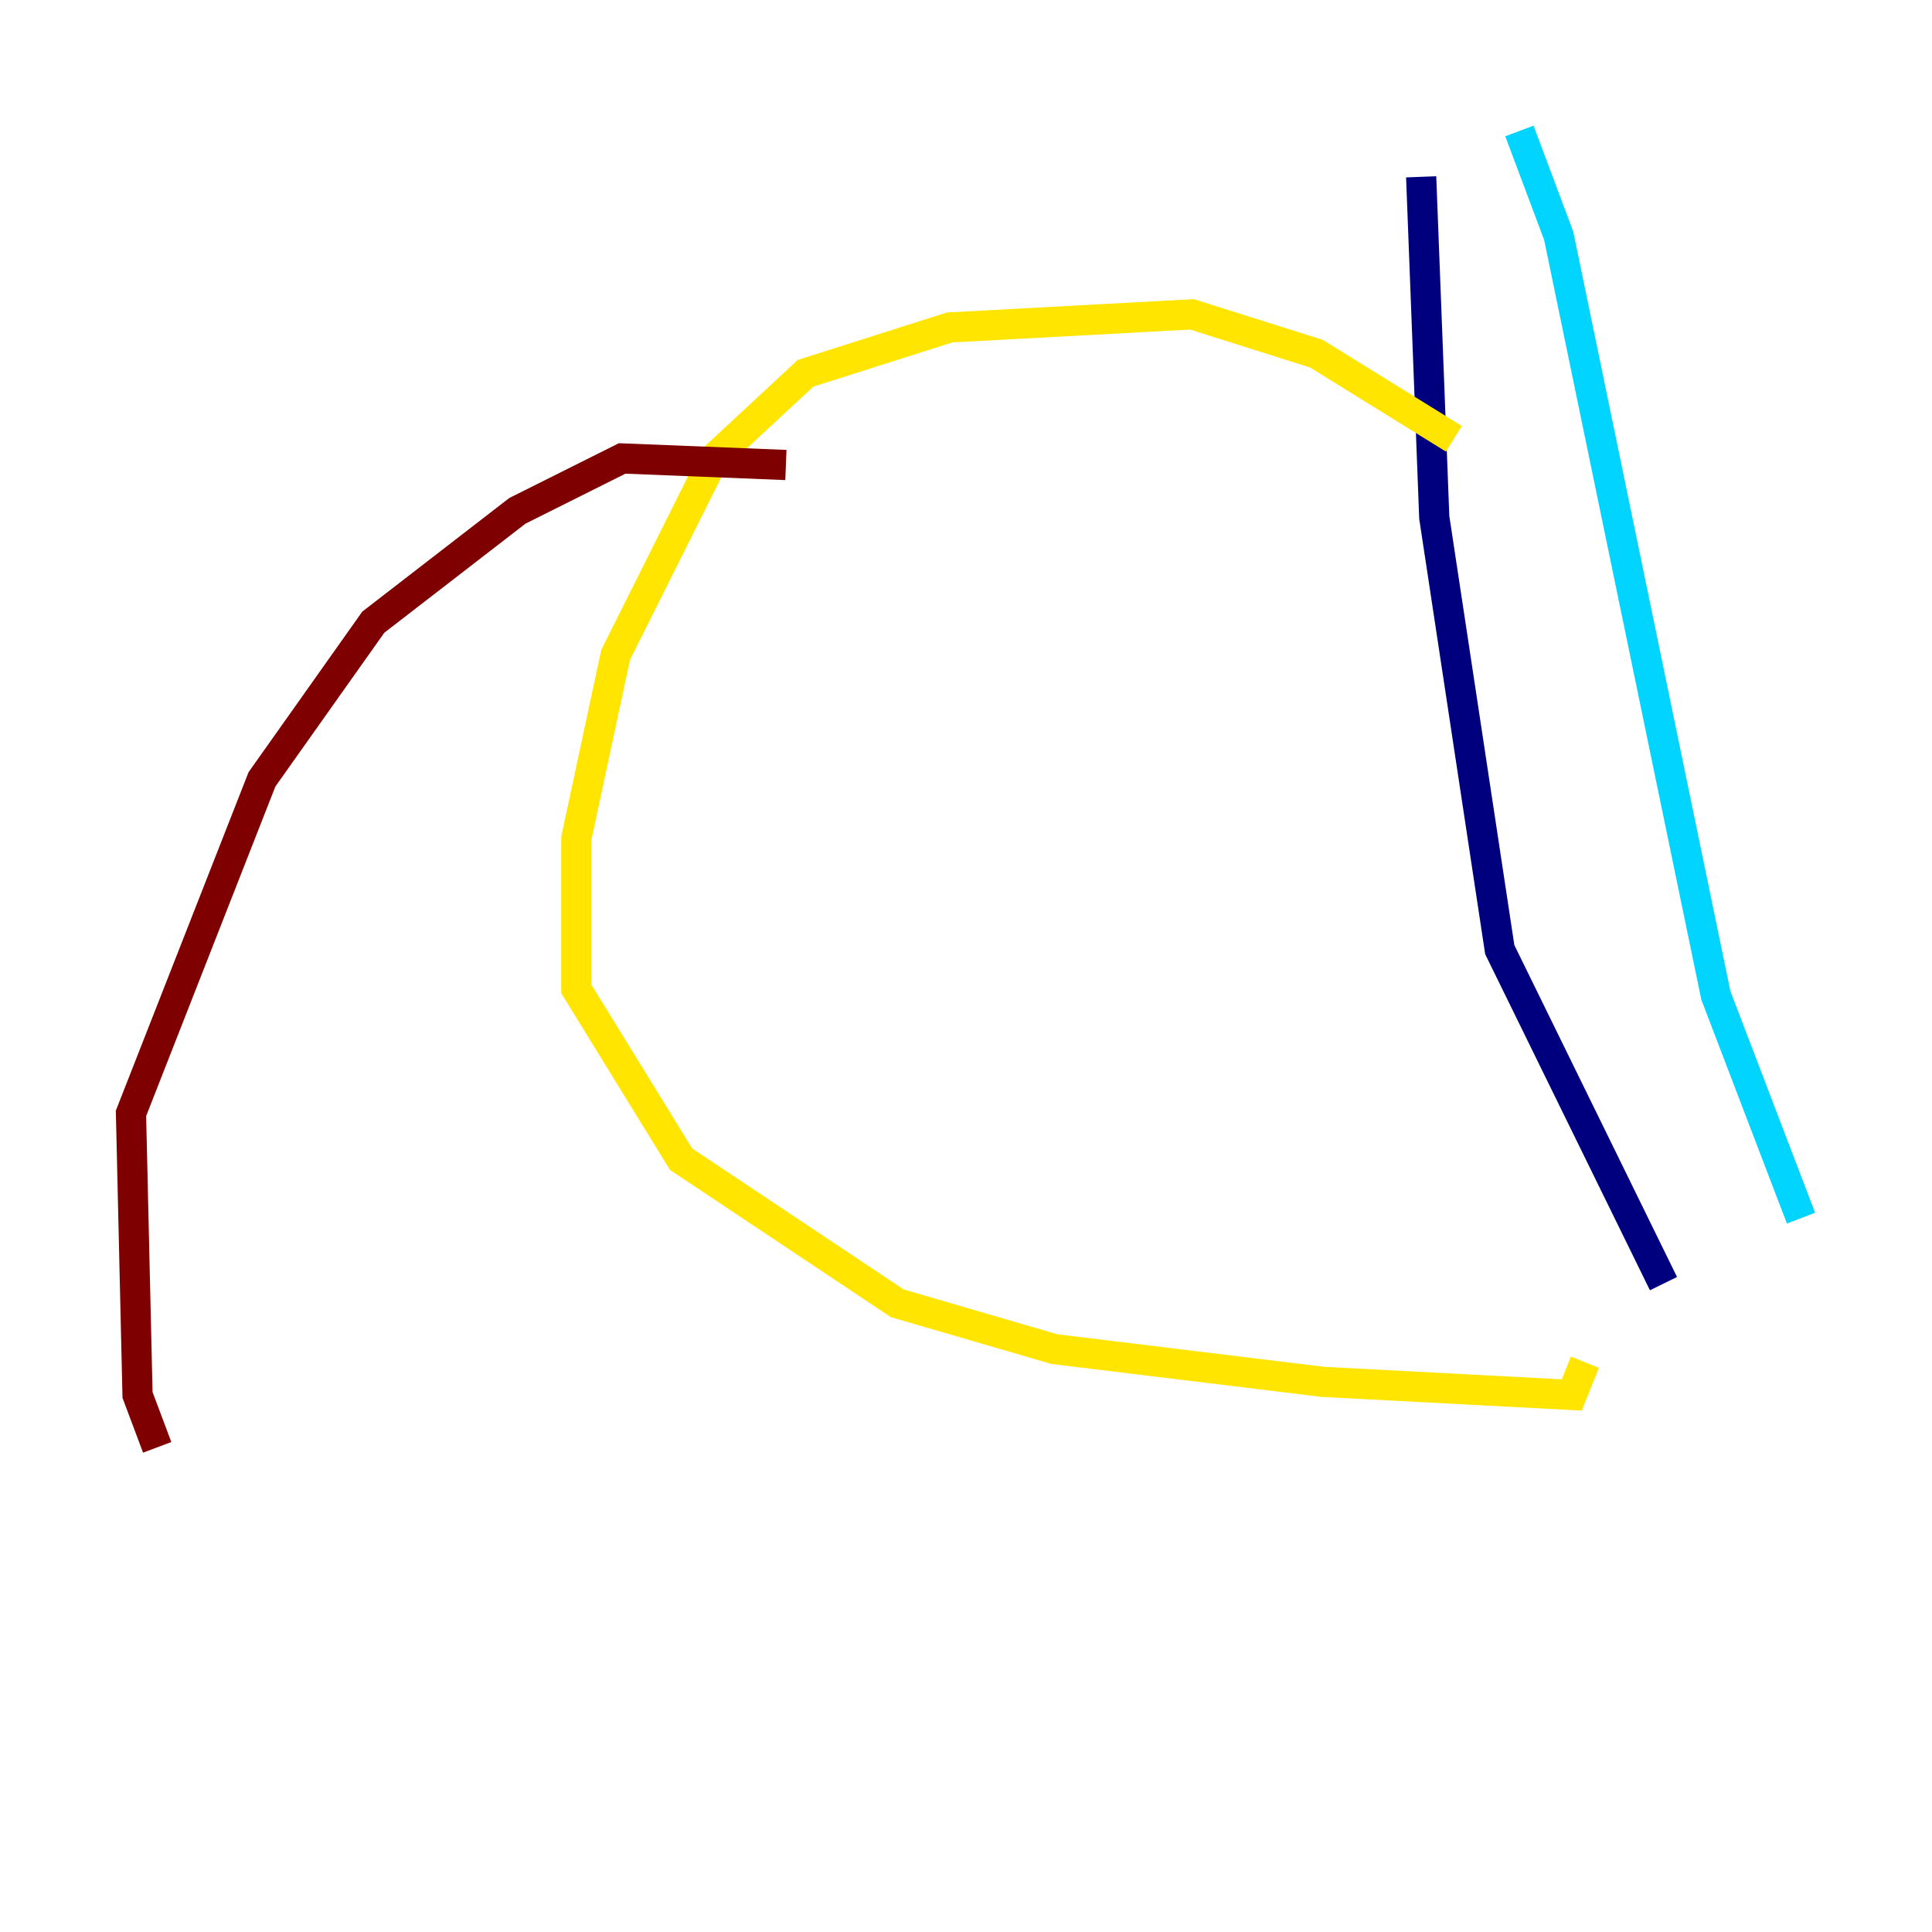 <?xml version="1.0" encoding="utf-8" ?>
<svg baseProfile="tiny" height="128" version="1.2" viewBox="0,0,128,128" width="128" xmlns="http://www.w3.org/2000/svg" xmlns:ev="http://www.w3.org/2001/xml-events" xmlns:xlink="http://www.w3.org/1999/xlink"><defs /><polyline fill="none" points="94.156,11.715 95.024,34.278 99.363,62.915 110.21,85.044" stroke="#00007f" stroke-width="2" /><polyline fill="none" points="100.664,8.678 103.268,15.62 113.681,65.953 119.322,80.705" stroke="#00d4ff" stroke-width="2" /><polyline fill="none" points="96.325,29.071 87.214,23.43 78.969,20.827 62.915,21.695 53.37,24.732 47.295,30.373 40.786,43.39 38.183,55.539 38.183,65.519 45.125,76.8 59.444,86.346 69.858,89.383 87.647,91.552 104.136,92.42 105.003,90.251" stroke="#ffe500" stroke-width="2" /><polyline fill="none" points="52.068,30.807 41.22,30.373 34.278,33.844 24.732,41.22 17.356,51.634 8.678,73.763 9.112,92.42 10.414,95.891" stroke="#7f0000" stroke-width="2" /></svg>